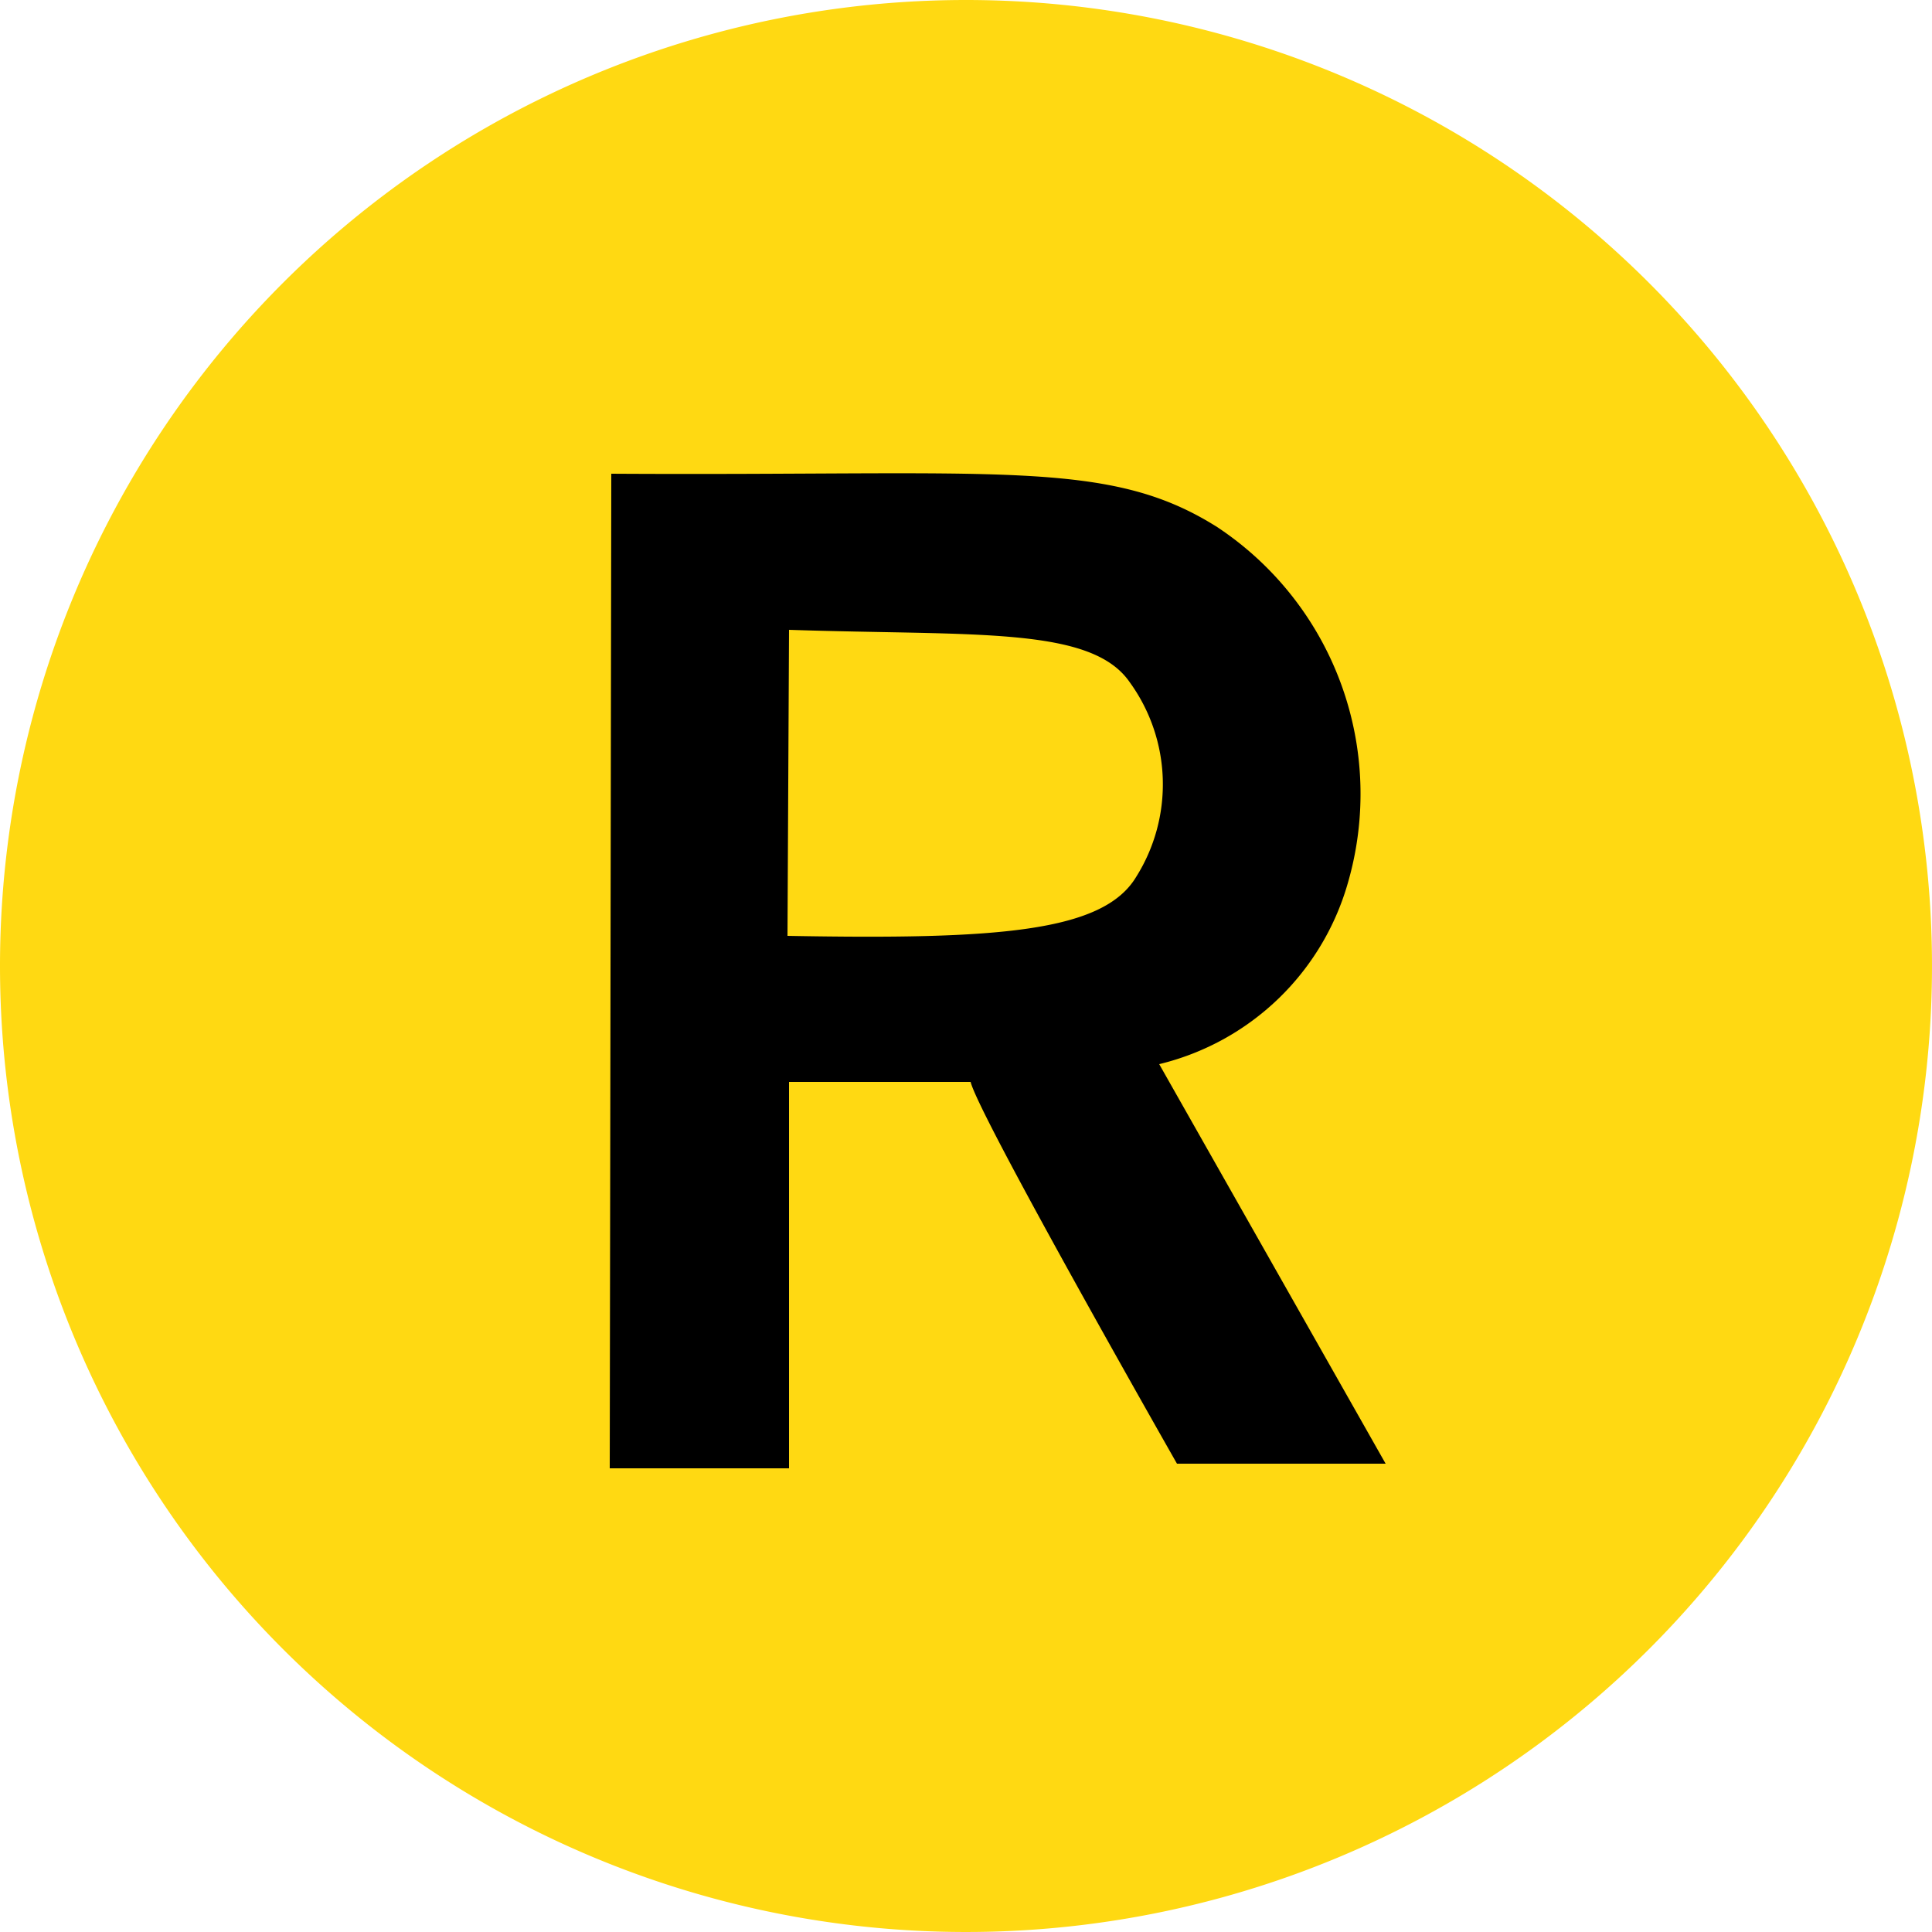 <svg id="Layer_1" data-name="Layer 1" xmlns="http://www.w3.org/2000/svg" viewBox="0 0 25 25"><defs><style>.cls-1{fill:#ffd912;}</style></defs><path class="cls-1" d="M12.5,0A12.5,12.5,0,1,1,0,12.5,12.5,12.5,0,0,1,12.5,0"/><path d="M7.89,19h2.32V14h2.35c.1.43,2.67,4.94,2.67,4.94h2.7L15,13.77a3.36,3.36,0,0,0,2.44-2.34,4.14,4.14,0,0,0-1.69-4.61c-1.41-.89-2.8-.66-7.84-.69ZM10.21,8.15c2.4.08,3.91-.05,4.41.68a2.25,2.25,0,0,1,.08,2.52c-.43.71-1.79.81-4.51.76Z"/></svg>